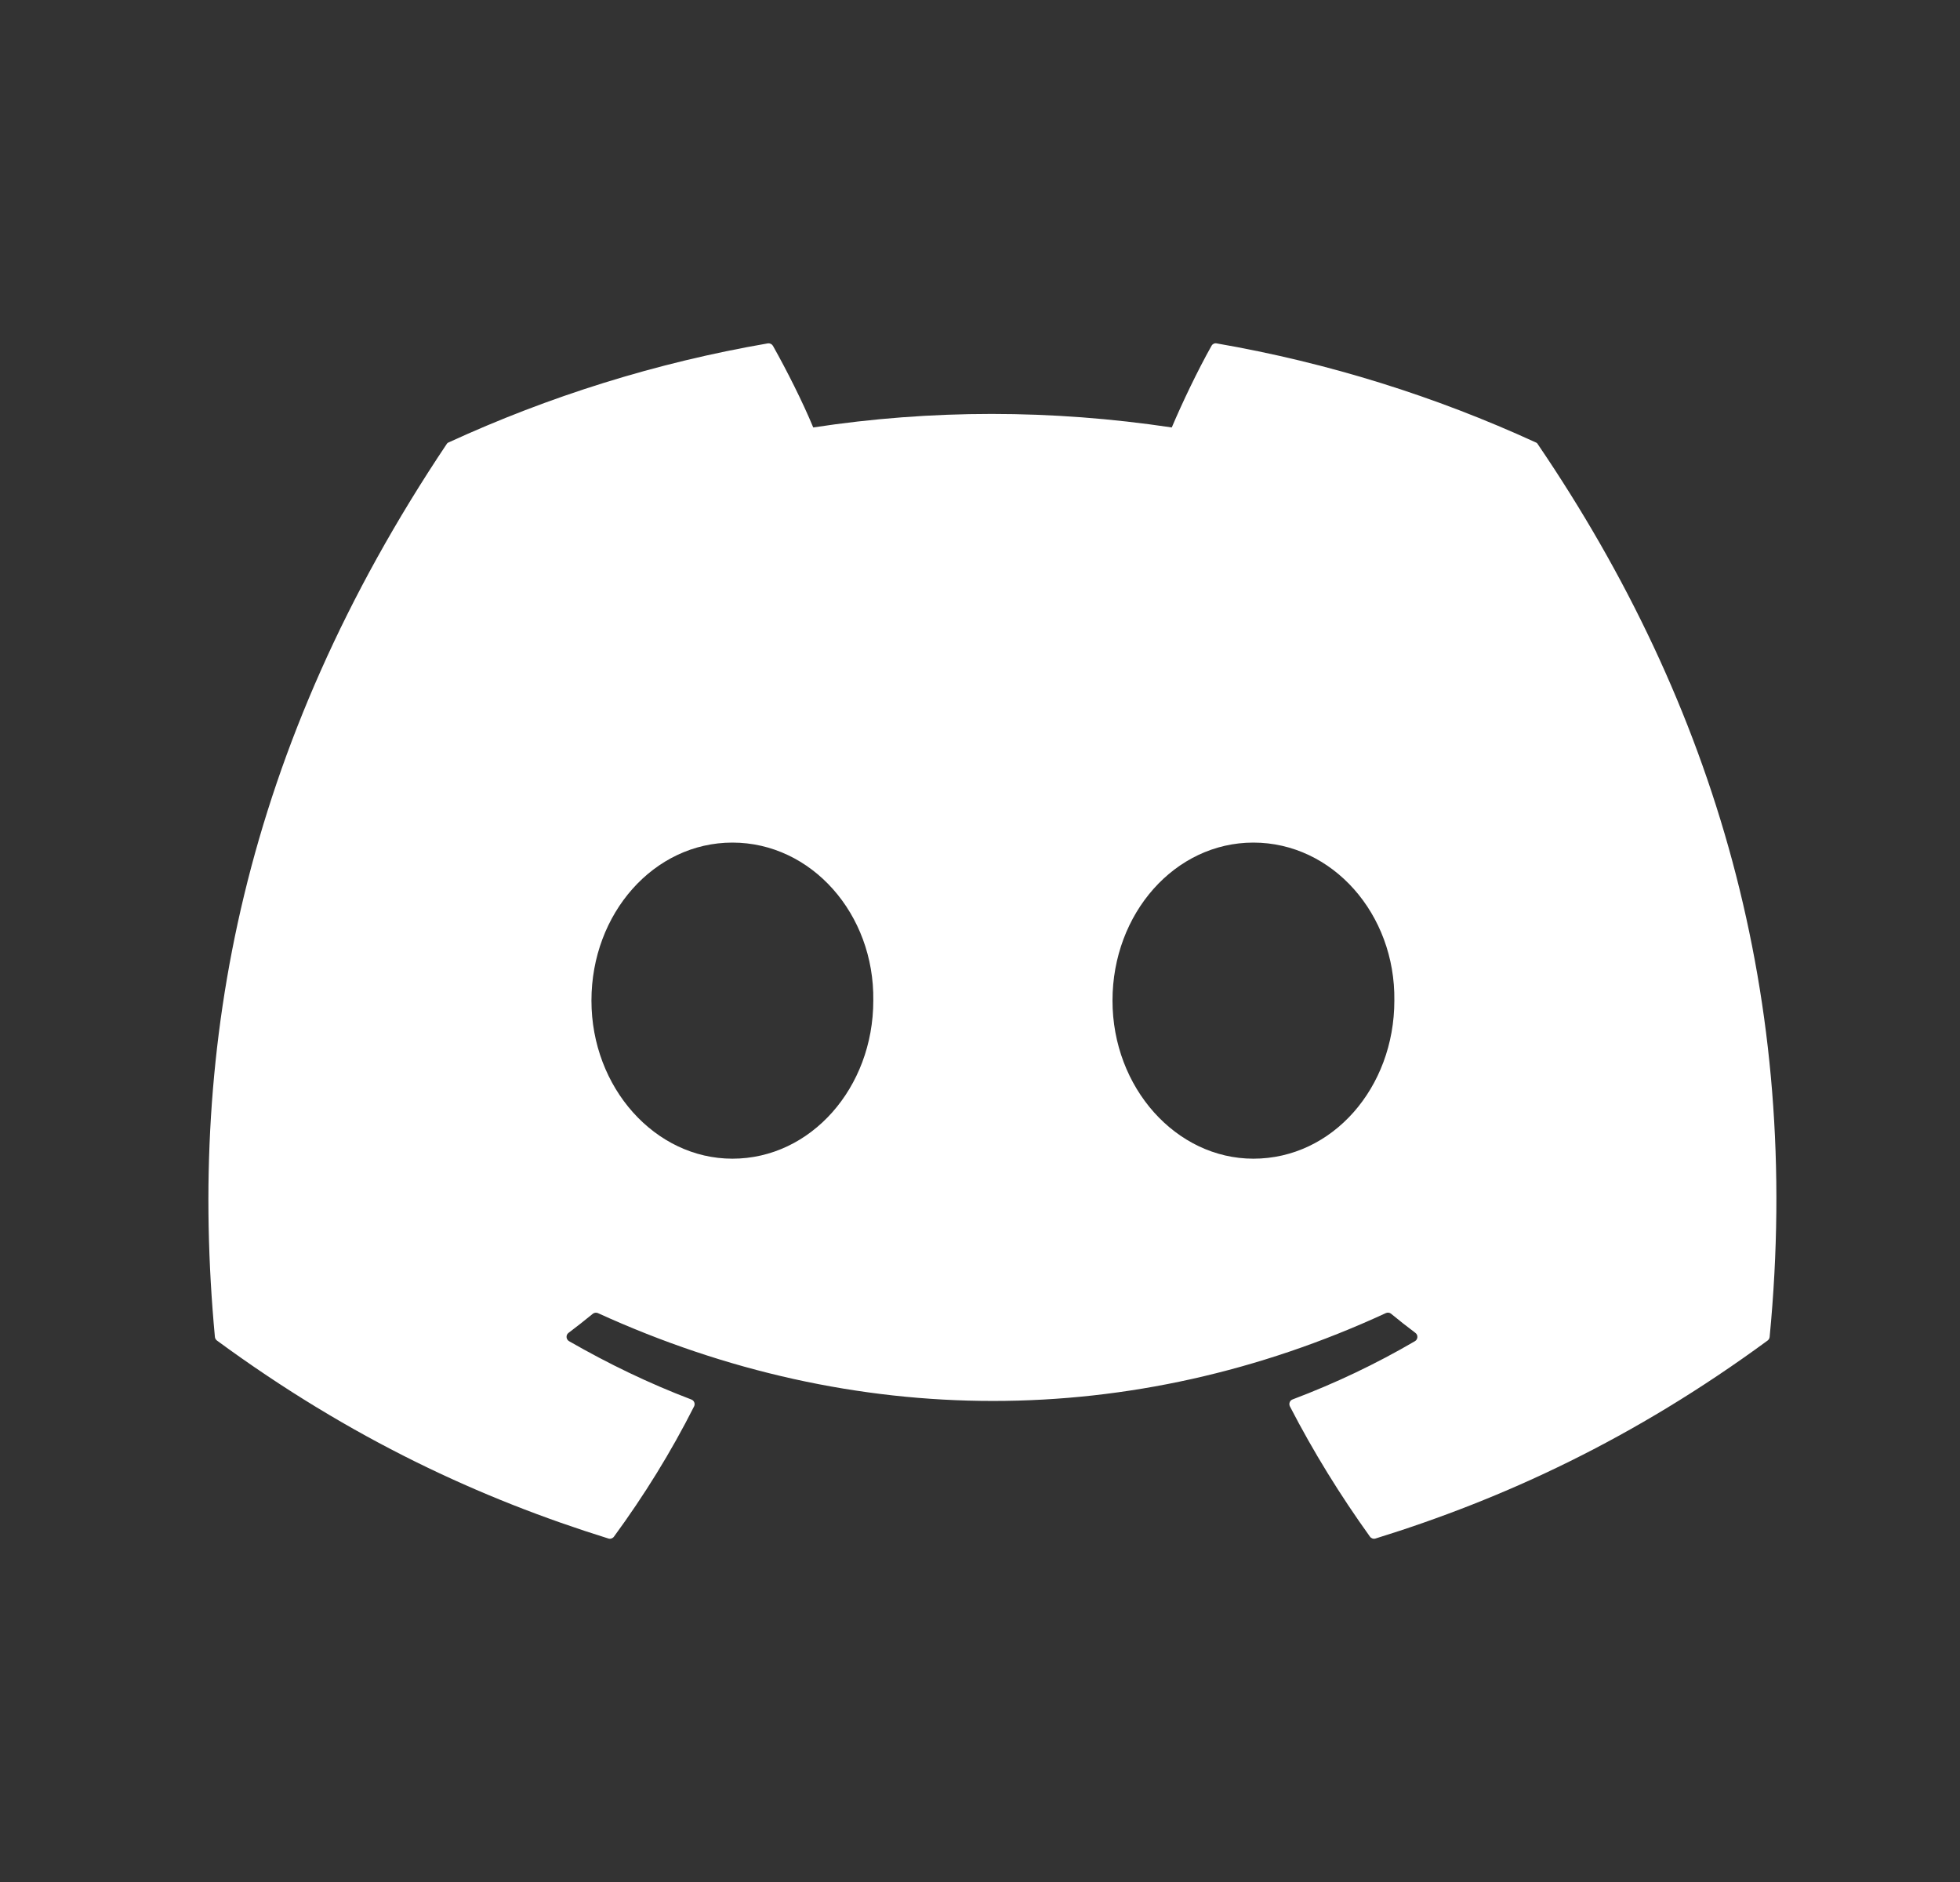 <svg width="25" height="24" viewBox="0 0 25 24" fill="none" xmlns="http://www.w3.org/2000/svg">
<rect x="0" y="0" width="25" height="24" fill="#333333" stroke="none"/>
<path d="M19.589 5.642C18.314 5.057 16.947 4.626 15.518 4.379C15.492 4.374 15.466 4.386 15.453 4.41C15.277 4.723 15.082 5.131 14.946 5.451C13.409 5.221 11.879 5.221 10.373 5.451C10.237 5.123 10.035 4.723 9.859 4.41C9.845 4.387 9.819 4.375 9.793 4.379C8.365 4.625 6.998 5.056 5.722 5.642C5.711 5.646 5.702 5.654 5.696 5.665C3.103 9.538 2.392 13.317 2.741 17.048C2.742 17.067 2.753 17.084 2.767 17.095C4.478 18.351 6.135 19.114 7.761 19.62C7.787 19.628 7.815 19.618 7.831 19.596C8.216 19.071 8.559 18.517 8.853 17.935C8.87 17.901 8.854 17.86 8.818 17.847C8.274 17.64 7.756 17.389 7.258 17.103C7.219 17.08 7.215 17.024 7.252 16.997C7.357 16.918 7.461 16.836 7.561 16.754C7.58 16.739 7.605 16.736 7.626 16.745C10.899 18.239 14.443 18.239 17.677 16.745C17.699 16.735 17.724 16.738 17.743 16.753C17.843 16.836 17.948 16.918 18.053 16.997C18.09 17.024 18.087 17.08 18.048 17.103C17.55 17.394 17.032 17.64 16.487 17.846C16.451 17.859 16.436 17.901 16.453 17.935C16.753 18.516 17.096 19.07 17.474 19.596C17.49 19.618 17.518 19.628 17.544 19.62C19.178 19.114 20.835 18.351 22.546 17.095C22.561 17.084 22.57 17.067 22.572 17.049C22.989 12.735 21.874 8.987 19.615 5.665C19.61 5.654 19.6 5.646 19.589 5.642ZM9.342 14.776C8.356 14.776 7.544 13.871 7.544 12.76C7.544 11.649 8.34 10.745 9.342 10.745C10.351 10.745 11.155 11.657 11.139 12.76C11.139 13.871 10.343 14.776 9.342 14.776ZM15.987 14.776C15.002 14.776 14.19 13.871 14.19 12.76C14.19 11.649 14.986 10.745 15.987 10.745C16.996 10.745 17.8 11.657 17.785 12.76C17.785 13.871 16.996 14.776 15.987 14.776Z" fill="white"/>
</svg>
